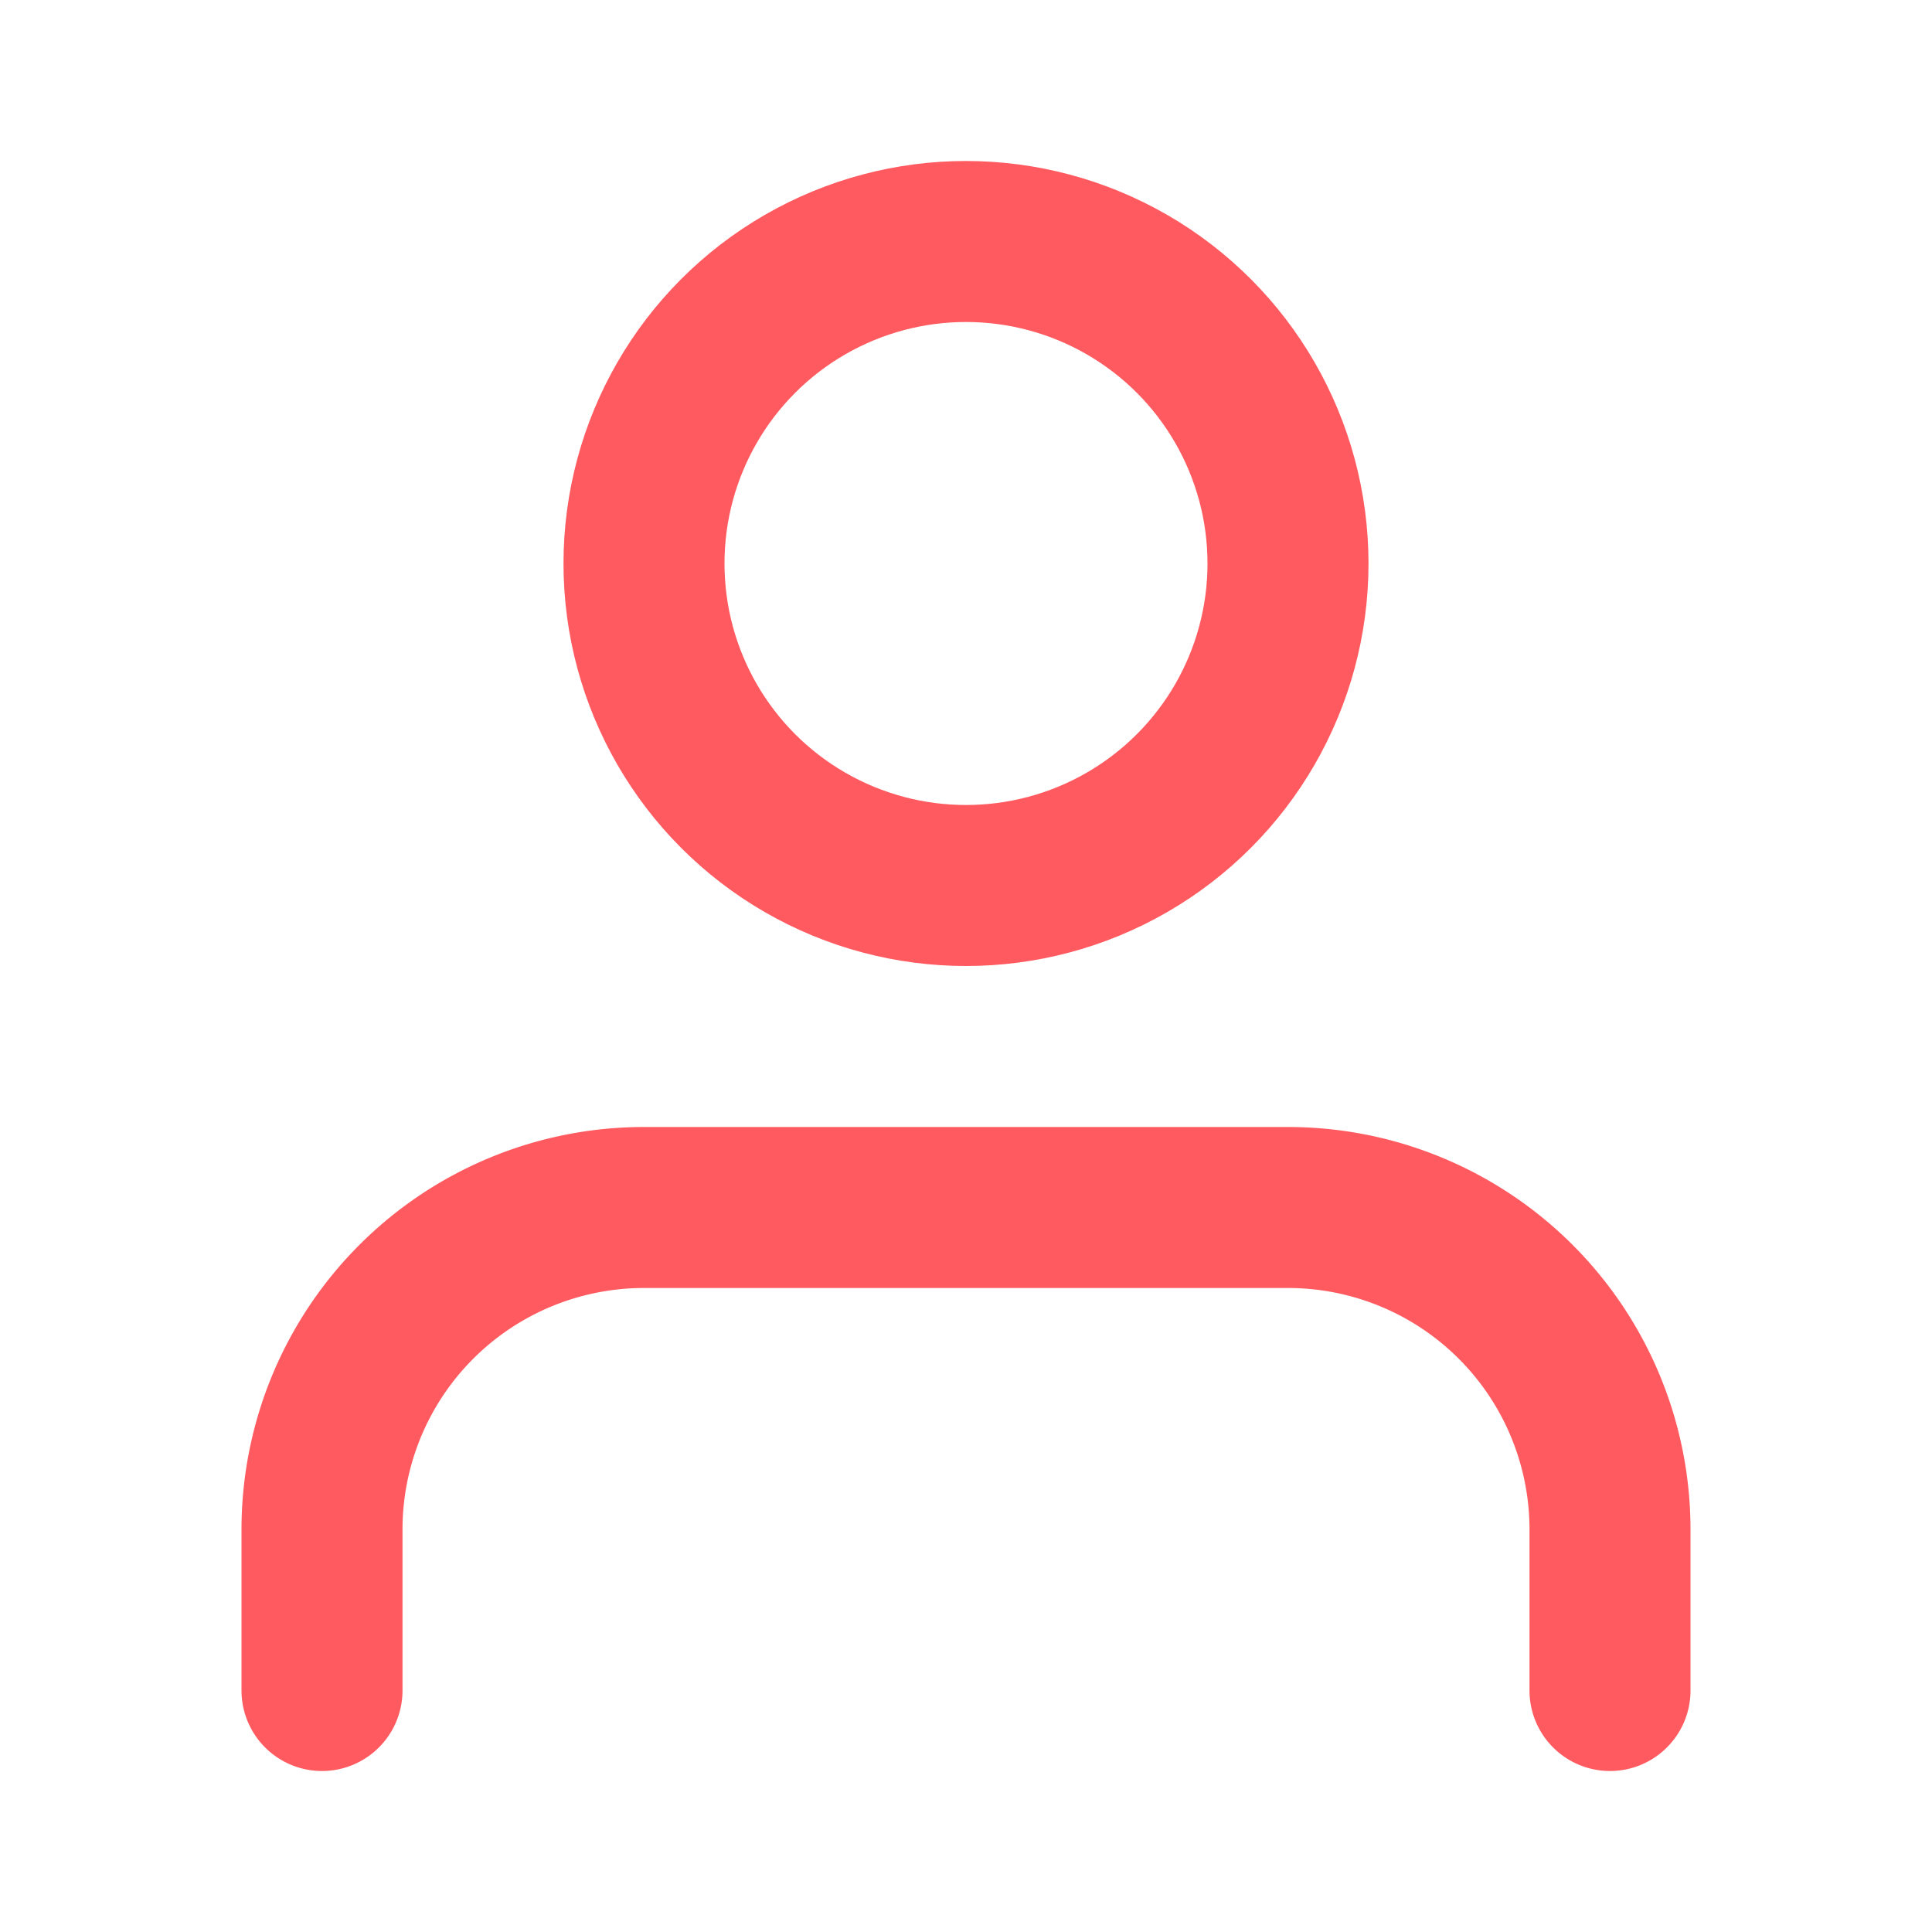 <svg xmlns="http://www.w3.org/2000/svg" width="24" height="24" viewBox="0 0 24 24" fill="none" stroke="#FF5A5F" stroke-width="2" stroke-linecap="round" stroke-linejoin="round" class="feather feather-user"><path d="M20 21v-2a4 4 0 0 0-4-4H8a4 4 0 0 0-4 4v2"></path><circle cx="12" cy="7" r="4"></circle></svg>